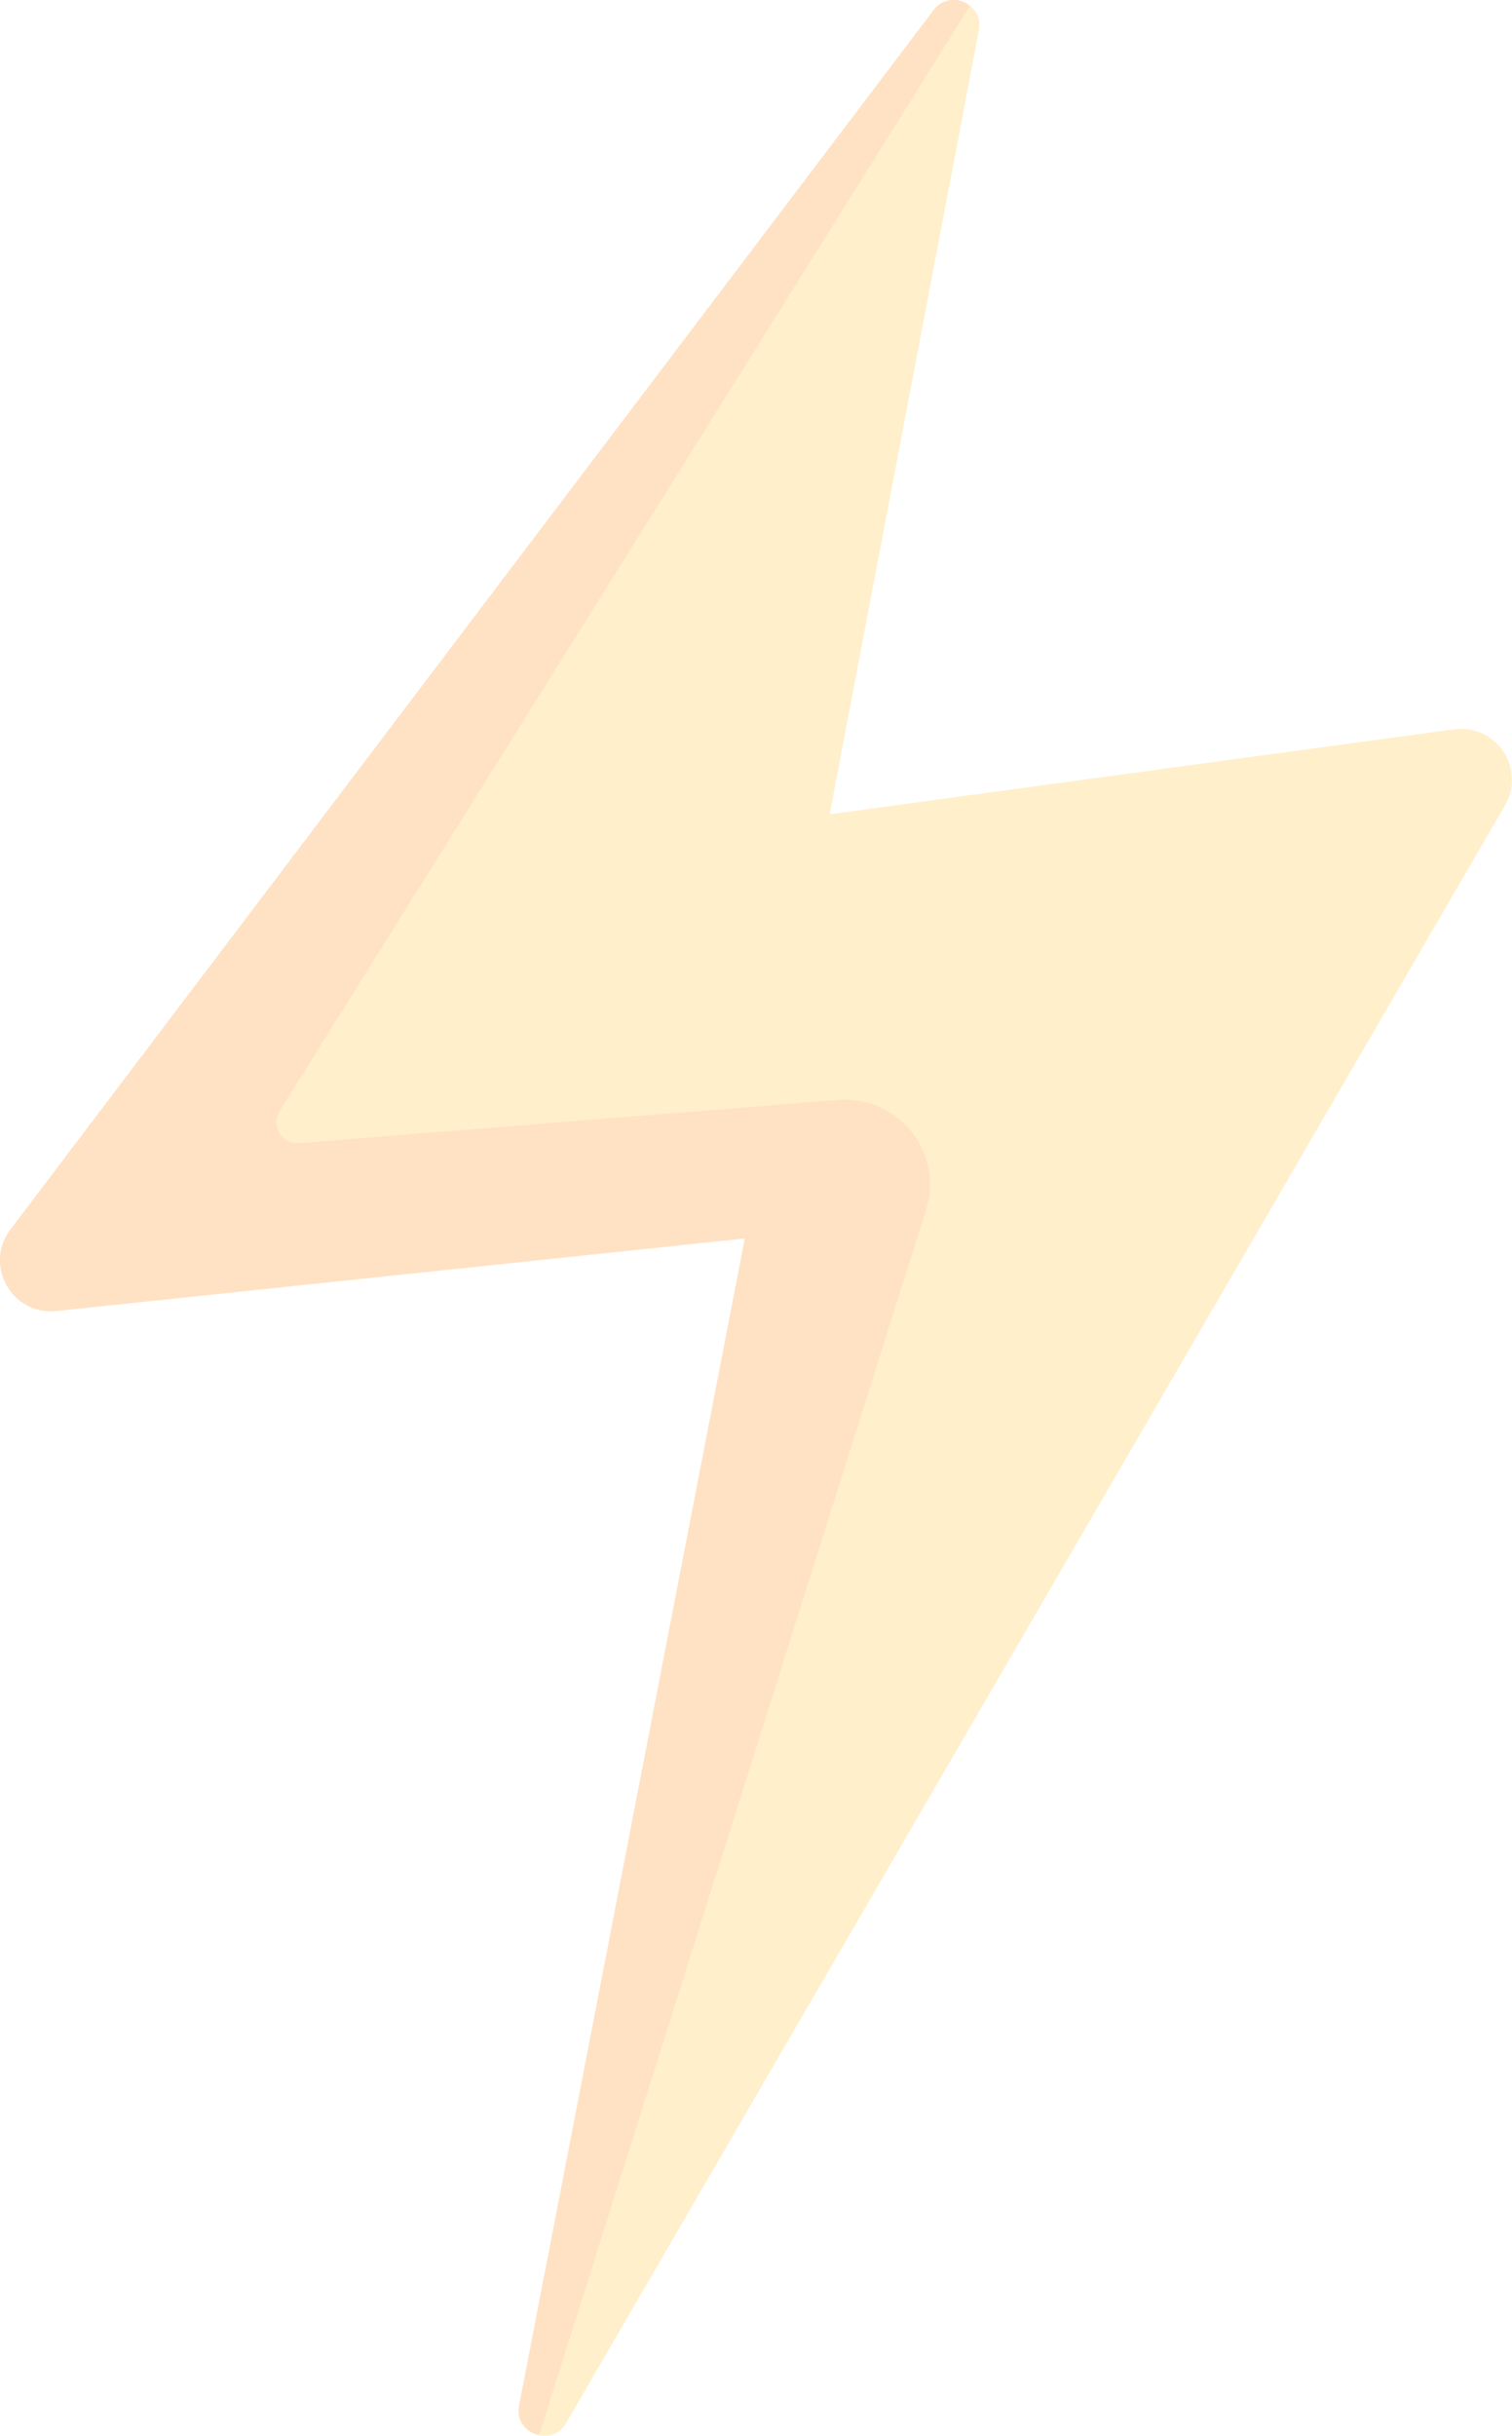 <svg xmlns="http://www.w3.org/2000/svg" width="517.323" height="832.844" viewBox="0 0 517.323 832.844">
  <g id="lightninga" transform="translate(-96.985 0)" opacity="0.3">
    <path id="Path_1" data-name="Path 1" d="M290.672,828.478,611.915,275.346a17.4,17.4,0,0,0-17.392-25.982L380.84,278.407,431.9,10.365c1.721-9.036-9.929-14.214-15.482-6.882L100.561,420.409c-9.2,12.143.542,29.41,15.692,27.816l235.584-24.8-77.232,399.03C272.743,832.081,285.748,836.956,290.672,828.478Z" transform="translate(0 0)" fill="#ffc850"/>
    <path id="Path_2" data-name="Path 2" d="M199.334,390.852a7.2,7.2,0,0,1-6.682-11L428.807,2.008A8.575,8.575,0,0,0,416.414,3.47L100.561,420.4c-9.2,12.145.542,29.41,15.692,27.816l235.584-24.8-77.232,399.03c-1.041,5.383,2.59,9.169,6.834,10.075L413.782,413.744a29,29,0,0,0-29.968-37.65Z" transform="translate(0 0.011)" fill="#ff9a39"/>
  </g>
</svg>
